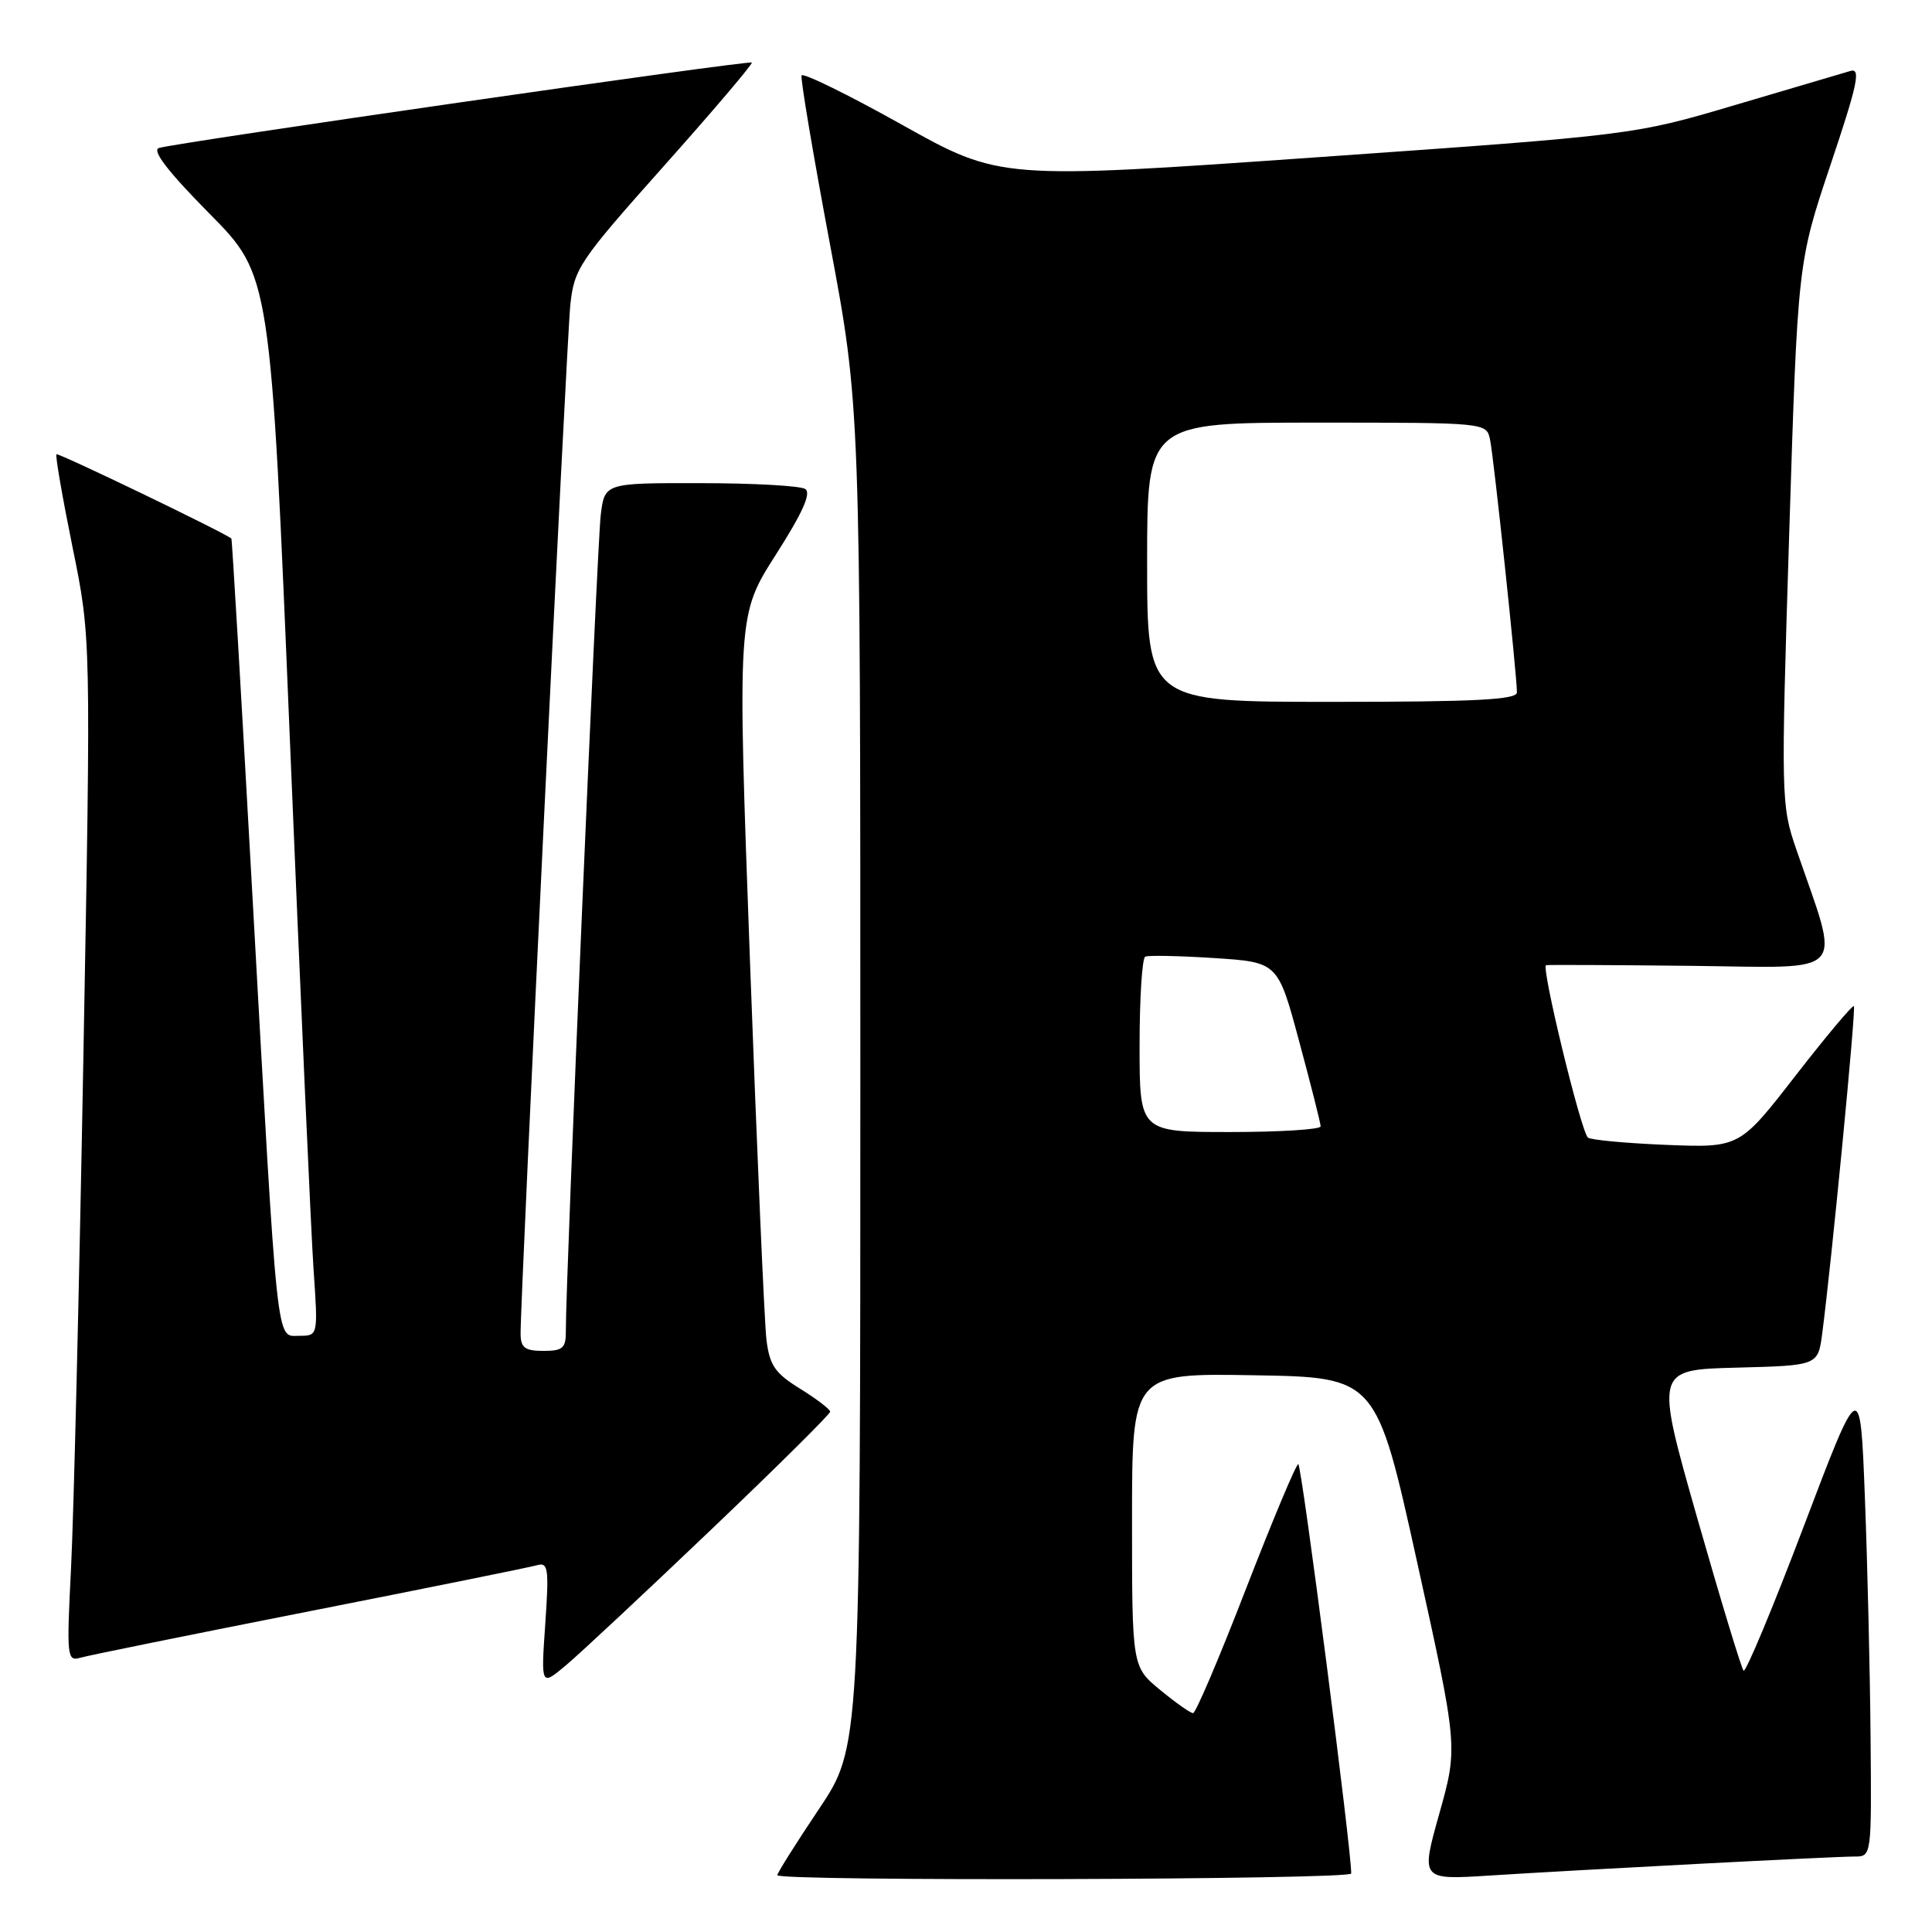 <?xml version="1.0" encoding="UTF-8" standalone="no"?>
<!DOCTYPE svg PUBLIC "-//W3C//DTD SVG 1.1//EN" "http://www.w3.org/Graphics/SVG/1.1/DTD/svg11.dtd" >
<svg xmlns="http://www.w3.org/2000/svg" xmlns:xlink="http://www.w3.org/1999/xlink" version="1.1" viewBox="0 0 256 256">
 <g >
 <path fill="currentColor"
d=" M 179.04 248.25 C 179.16 245.82 172.47 194.00 172.03 194.00 C 171.74 194.00 168.63 201.43 165.11 210.50 C 161.60 219.58 158.44 227.00 158.09 227.00 C 157.74 227.00 155.78 225.62 153.73 223.93 C 150.00 220.85 150.00 220.85 150.00 201.40 C 150.00 181.95 150.00 181.95 166.19 182.23 C 182.37 182.50 182.37 182.50 187.78 207.00 C 193.19 231.50 193.19 231.50 190.72 240.30 C 188.25 249.10 188.25 249.10 197.37 248.52 C 209.60 247.74 242.93 246.00 245.75 246.00 C 247.99 246.00 248.00 245.96 247.86 230.25 C 247.79 221.59 247.45 207.30 247.11 198.50 C 246.50 182.50 246.50 182.50 239.03 202.19 C 234.92 213.03 231.32 221.65 231.03 221.37 C 230.75 221.08 227.99 211.99 224.90 201.17 C 219.30 181.50 219.30 181.50 230.09 181.22 C 240.89 180.94 240.89 180.94 241.45 176.72 C 242.67 167.45 245.95 133.62 245.65 133.32 C 245.47 133.14 241.99 137.29 237.91 142.54 C 230.50 152.09 230.50 152.09 220.73 151.70 C 215.36 151.48 210.71 151.04 210.40 150.73 C 209.44 149.78 204.17 128.01 204.86 127.89 C 205.21 127.83 213.93 127.87 224.22 127.98 C 245.19 128.22 243.91 129.65 238.01 112.52 C 236.00 106.67 235.98 105.80 237.08 70.68 C 238.21 34.80 238.21 34.80 242.55 21.85 C 246.14 11.16 246.60 8.99 245.20 9.40 C 244.26 9.67 237.43 11.69 230.00 13.89 C 216.50 17.89 216.50 17.89 174.50 20.84 C 132.50 23.79 132.50 23.79 119.50 16.52 C 112.35 12.52 106.37 9.59 106.21 10.00 C 106.05 10.41 107.74 20.44 109.96 32.28 C 114.00 53.81 114.00 53.81 114.00 142.66 C 114.00 231.52 114.00 231.52 108.50 239.73 C 105.47 244.25 103.00 248.18 103.00 248.47 C 103.00 249.31 179.00 249.08 179.04 248.25 Z  M 94.16 202.75 C 102.87 194.45 110.00 187.38 110.00 187.06 C 110.00 186.74 108.21 185.37 106.03 184.02 C 102.69 181.96 101.98 180.92 101.56 177.53 C 101.29 175.31 100.31 152.80 99.38 127.50 C 97.70 81.50 97.70 81.50 102.79 73.52 C 106.37 67.91 107.53 65.32 106.69 64.79 C 106.04 64.37 99.79 64.02 92.81 64.02 C 80.12 64.00 80.12 64.00 79.60 68.25 C 79.12 72.15 74.94 169.96 74.98 176.25 C 75.00 178.64 74.61 179.00 72.00 179.00 C 69.56 179.00 69.00 178.58 68.98 176.75 C 68.95 171.91 75.07 45.20 75.57 40.41 C 76.08 35.58 76.72 34.62 88.01 21.95 C 94.56 14.60 99.78 8.45 99.62 8.29 C 99.28 7.95 23.22 18.91 21.06 19.61 C 20.09 19.93 22.25 22.73 27.74 28.29 C 35.86 36.50 35.86 36.50 38.41 98.00 C 39.81 131.82 41.22 163.44 41.55 168.25 C 42.15 177.00 42.15 177.00 39.65 177.00 C 36.55 177.00 36.85 179.76 33.41 118.00 C 31.99 92.42 30.75 71.44 30.66 71.36 C 29.67 70.54 7.71 59.96 7.48 60.19 C 7.31 60.36 8.27 65.90 9.61 72.50 C 12.06 84.50 12.06 84.50 11.05 140.00 C 10.50 170.53 9.76 201.06 9.41 207.85 C 8.82 219.57 8.88 220.17 10.64 219.66 C 11.66 219.36 25.32 216.59 41.00 213.50 C 56.68 210.41 70.25 207.66 71.16 207.40 C 72.64 206.97 72.76 207.81 72.25 215.18 C 71.68 223.44 71.68 223.44 75.00 220.65 C 76.83 219.12 85.45 211.06 94.16 202.75 Z  M 151.00 138.56 C 151.00 132.27 151.34 126.96 151.75 126.76 C 152.16 126.57 156.29 126.65 160.91 126.95 C 169.33 127.50 169.33 127.50 172.15 138.00 C 173.71 143.78 174.99 148.84 174.99 149.25 C 175.00 149.66 169.60 150.00 163.00 150.00 C 151.00 150.00 151.00 150.00 151.00 138.56 Z  M 152.00 74.50 C 152.00 56.00 152.00 56.00 174.48 56.00 C 196.96 56.00 196.96 56.00 197.44 58.25 C 197.93 60.55 201.00 89.48 201.00 91.75 C 201.00 92.72 195.43 93.00 176.50 93.00 C 152.00 93.00 152.00 93.00 152.00 74.50 Z "/>
</g>
</svg>